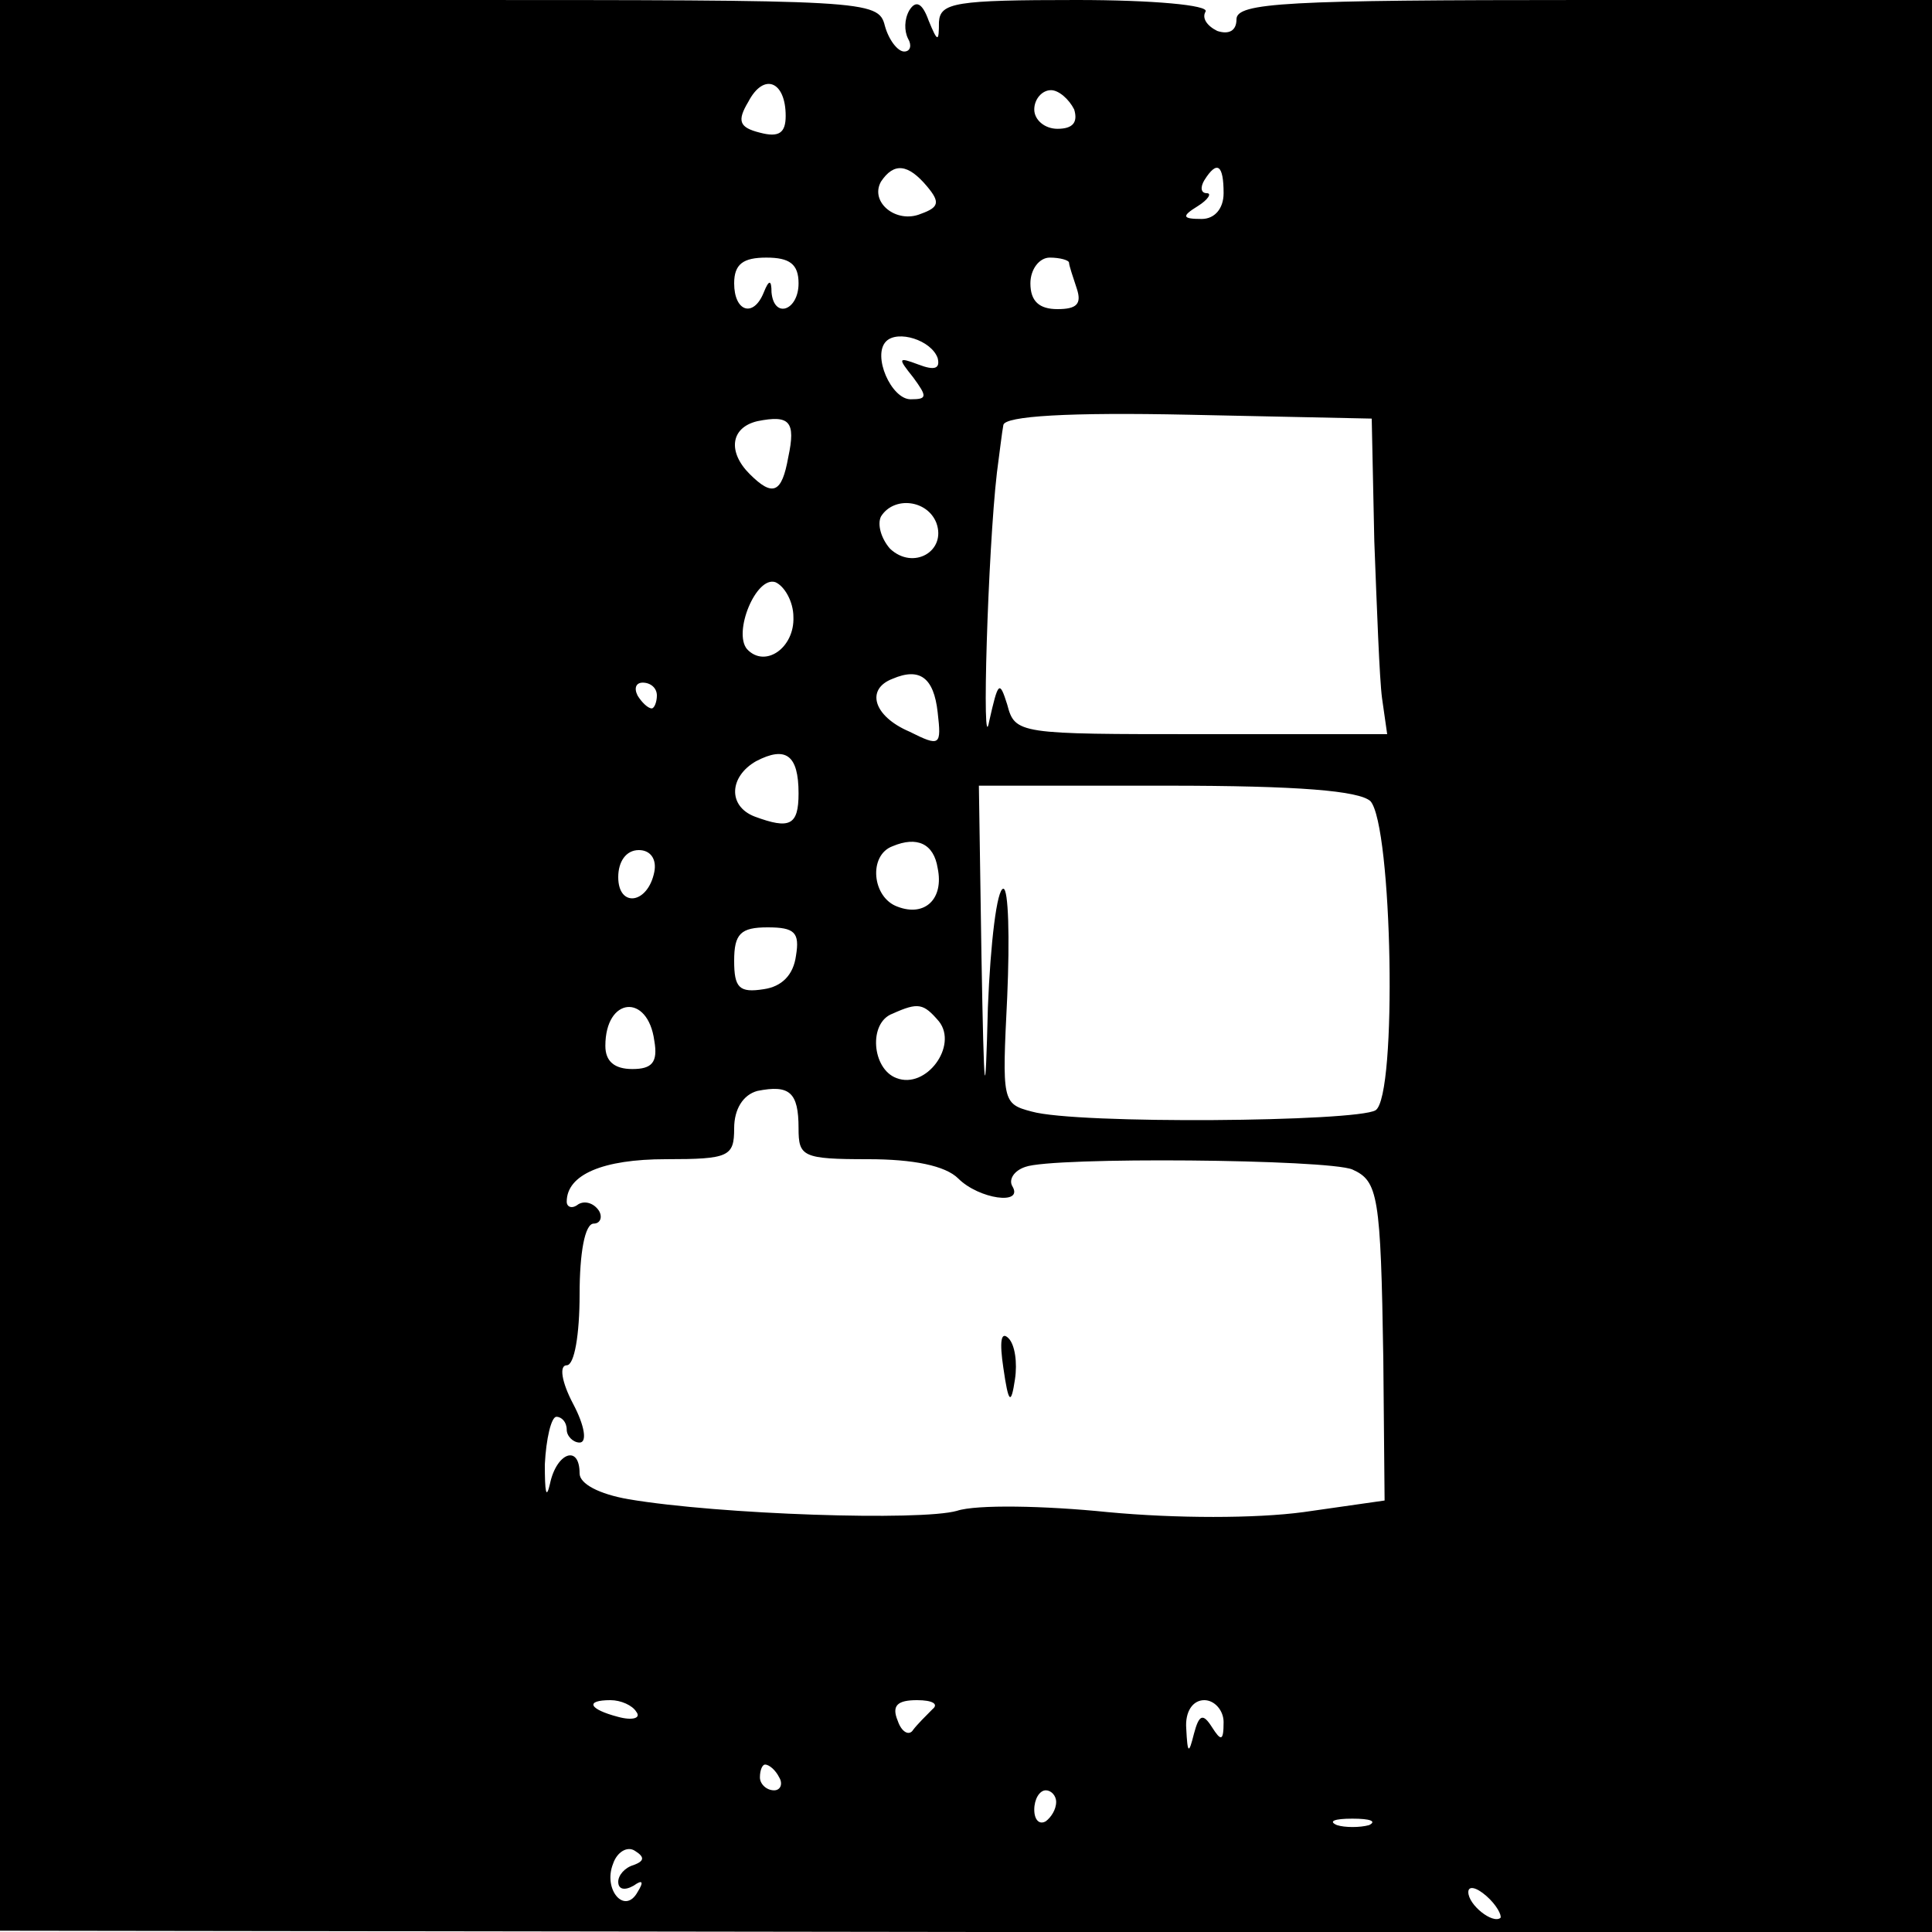 <?xml version="1.0" standalone="no"?>
<!DOCTYPE svg PUBLIC "-//W3C//DTD SVG 20010904//EN"
 "http://www.w3.org/TR/2001/REC-SVG-20010904/DTD/svg10.dtd">
<svg version="1.0" xmlns="http://www.w3.org/2000/svg"
 width="150pt" height="150pt" viewBox="0 0 150 150"
 preserveAspectRatio="xMidYMid meet">
<g transform="translate(0,150) scale(0.1,-0.1)"
fill="#000000" stroke="none">
<path d="M0 750 l0 -749 750 -1 750 0 0 750 0 750 -270 0 c-231 0 -270 -2
-270 -15 0 -9 -6 -12 -15 -9 -8 4 -12 10 -9 15 3 5 -41 9 -100 9 -94 0 -106
-2 -107 -17 0 -16 -1 -16 -8 1 -5 14 -10 16 -15 8 -4 -7 -4 -16 -1 -22 3 -5 2
-10 -3 -10 -5 0 -12 9 -15 20 -5 20 -14 20 -346 20 l-341 0 0 -750z m610 660
c0 -13 -5 -17 -20 -13 -16 4 -18 9 -9 24 12 23 29 16 29 -11z m224 5 c3 -10
-1 -15 -13 -15 -10 0 -18 7 -18 15 0 8 6 15 13 15 6 0 14 -7 18 -15z m-114
-60 c10 -12 9 -16 -5 -21 -19 -8 -40 9 -31 25 10 15 21 14 36 -4z m230 -5 c0
-12 -7 -20 -17 -20 -15 0 -16 2 -3 10 8 5 11 10 7 10 -5 0 -5 5 -2 10 10 16
15 12 15 -10z m-330 -70 c0 -21 -19 -28 -21 -7 0 10 -2 10 -6 0 -8 -20 -23
-15 -23 7 0 15 7 20 25 20 18 0 25 -5 25 -20z m210 16 c0 -2 3 -11 6 -20 4
-12 0 -16 -15 -16 -14 0 -21 6 -21 20 0 11 7 20 15 20 8 0 15 -2 15 -4z m-102
-74 c2 -8 -2 -10 -15 -5 -16 6 -16 5 -4 -10 11 -15 11 -17 -2 -17 -15 0 -30
34 -19 45 9 9 35 1 40 -13z m-116 -77 c-5 -28 -12 -31 -30 -13 -17 17 -15 36
6 41 25 5 30 0 24 -28z m455 -65 c2 -52 4 -107 6 -122 l4 -28 -145 0 c-141 0
-144 0 -150 23 -6 19 -7 18 -14 -13 -6 -33 -1 133 6 193 2 15 4 32 5 37 1 7
51 10 144 8 l142 -3 2 -95z m-340 14 c8 -22 -18 -37 -36 -20 -7 8 -10 19 -7
25 10 16 36 13 43 -5z m-111 -73 c1 -24 -22 -40 -36 -25 -11 13 7 57 22 52 7
-3 14 -15 14 -27z m112 -74 c3 -26 2 -27 -22 -15 -28 12 -34 33 -13 41 21 9
32 1 35 -26z m-218 13 c0 -5 -2 -10 -4 -10 -3 0 -8 5 -11 10 -3 6 -1 10 4 10
6 0 11 -4 11 -10z m110 -76 c0 -25 -7 -28 -34 -18 -21 8 -20 31 1 43 23 12 33
5 33 -25z m444 -6 c17 -19 21 -229 4 -240 -15 -9 -232 -11 -267 -1 -23 6 -23
8 -19 89 2 46 1 84 -3 84 -5 0 -10 -42 -12 -92 -2 -79 -3 -73 -5 40 l-2 132
146 0 c103 0 149 -4 158 -12z m-336 -52 c5 -24 -10 -38 -31 -30 -20 7 -23 40
-4 47 19 8 32 2 35 -17z m-220 -3 c-5 -25 -28 -28 -28 -4 0 12 6 21 16 21 9 0
14 -7 12 -17z m110 -65 c-2 -15 -11 -24 -25 -26 -19 -3 -23 1 -23 22 0 21 5
26 26 26 21 0 25 -4 22 -22z m-110 -66 c3 -17 -2 -22 -17 -22 -14 0 -21 6 -21
18 0 38 33 41 38 4z m221 15 c15 -19 -10 -53 -33 -44 -19 7 -22 43 -3 50 20 9
24 8 36 -6z m-109 -83 c0 -22 3 -24 54 -24 35 0 60 -5 70 -15 16 -16 51 -21
42 -6 -3 5 1 12 10 15 21 8 235 6 254 -2 20 -9 22 -20 24 -147 l1 -110 -63 -9
c-37 -5 -99 -5 -152 0 -49 5 -102 6 -117 1 -28 -8 -184 -3 -255 9 -23 4 -38
12 -38 20 0 23 -18 16 -23 -8 -3 -13 -4 -6 -4 15 1 20 5 37 9 37 4 0 8 -4 8
-10 0 -5 5 -10 10 -10 6 0 4 13 -5 30 -9 17 -11 30 -5 30 6 0 10 24 10 55 0
32 4 55 11 55 5 0 7 5 4 10 -4 6 -11 8 -16 5 -5 -4 -9 -2 -9 2 0 21 28 33 77
33 49 0 53 2 53 24 0 15 7 26 18 29 25 5 32 -1 32 -29z m-126 -453 c4 -5 -3
-7 -14 -4 -23 6 -26 13 -6 13 8 0 17 -4 20 -9z m230 2 c-5 -5 -12 -12 -15 -16
-3 -5 -9 -2 -12 7 -5 12 0 16 15 16 12 0 17 -3 12 -7z m226 -10 c0 -15 -2 -15
-9 -4 -7 11 -10 10 -14 -5 -4 -16 -5 -16 -6 4 -1 13 5 22 14 22 8 0 15 -8 15
-17z m-345 -43 c3 -5 1 -10 -4 -10 -6 0 -11 5 -11 10 0 6 2 10 4 10 3 0 8 -4
11 -10z m215 -19 c0 -6 -4 -12 -8 -15 -5 -3 -9 1 -9 9 0 8 4 15 9 15 4 0 8 -4
8 -9z m243 -18 c-7 -2 -19 -2 -25 0 -7 3 -2 5 12 5 14 0 19 -2 13 -5z m-571
-31 c-7 -2 -12 -8 -12 -13 0 -6 5 -7 12 -3 7 5 8 3 3 -5 -10 -18 -27 2 -19 22
3 9 11 14 17 10 8 -5 7 -8 -1 -11z m673 -41 c-6 -5 -25 10 -25 20 0 5 6 4 14
-3 8 -7 12 -15 11 -17z"/>
<path d="M779 438 c4 -28 6 -29 9 -9 2 13 0 27 -5 32 -6 6 -7 -3 -4 -23z"/>
</g>
</svg>
